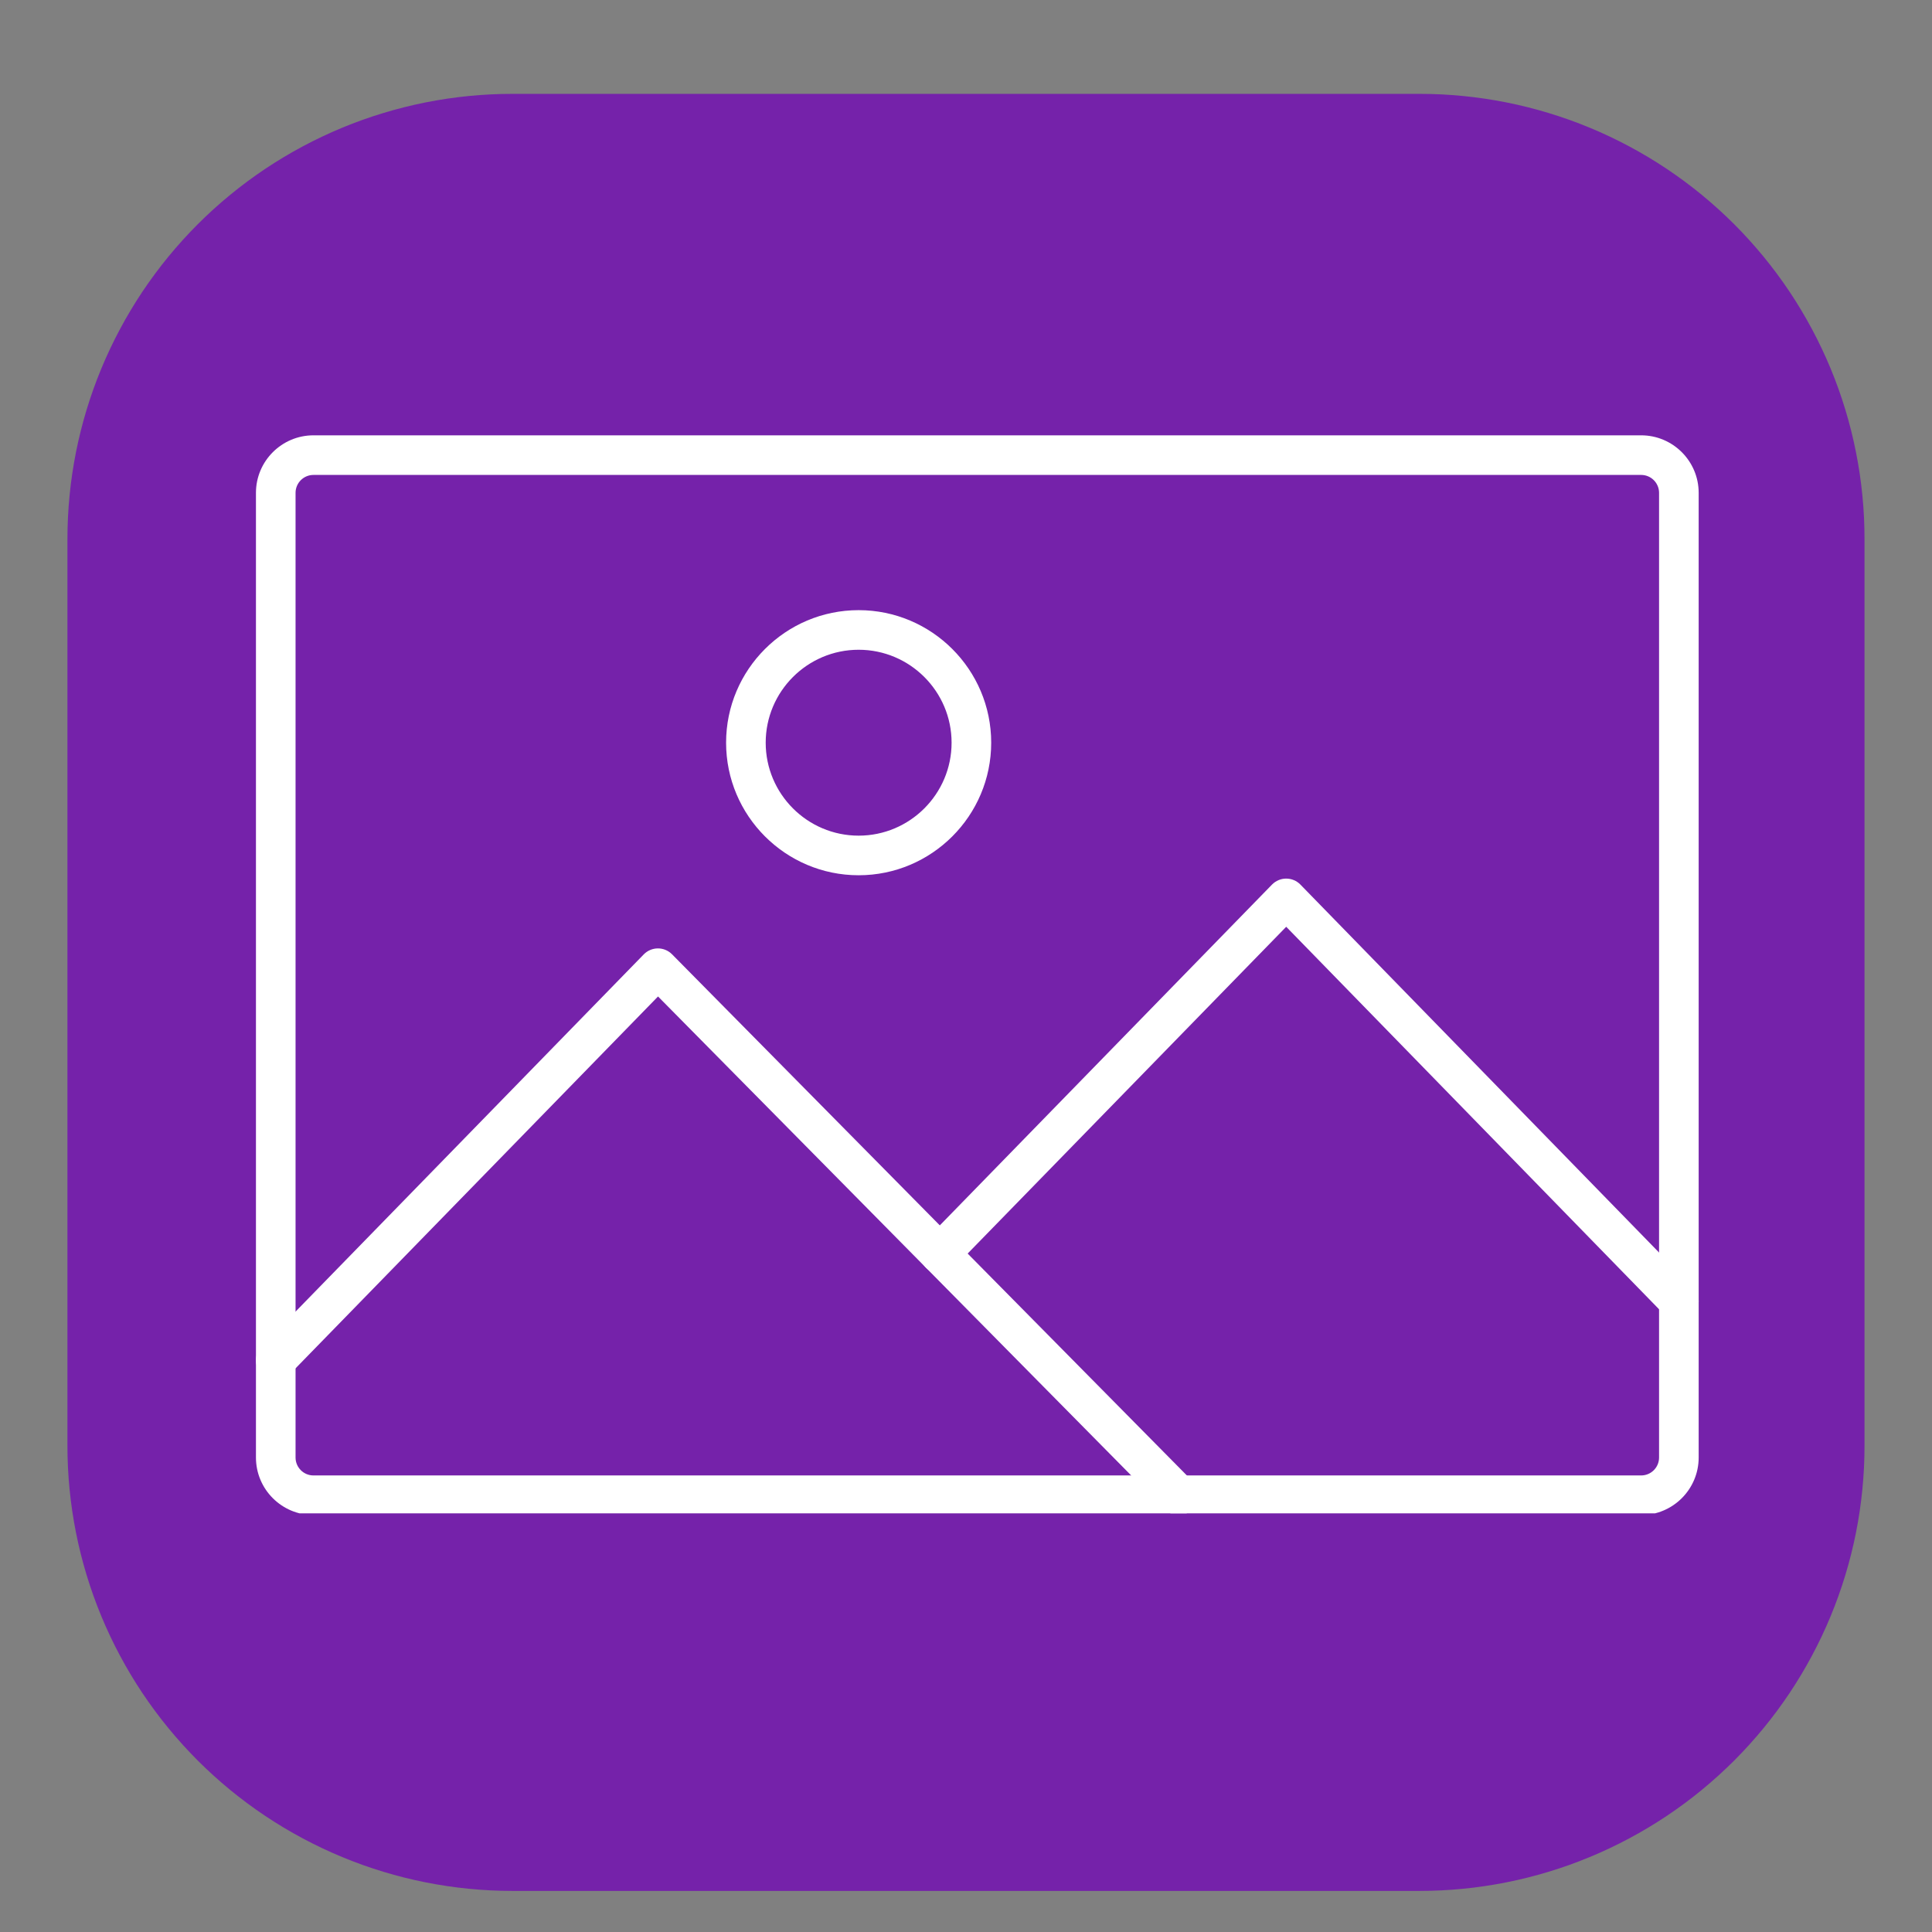 <svg xmlns="http://www.w3.org/2000/svg" xmlns:xlink="http://www.w3.org/1999/xlink" width="500" zoomAndPan="magnify" viewBox="0 0 375 375" height="500" preserveAspectRatio="xMidYMid meet" version="1.0"><rect x="0" y="0" width="375" height="375" fill="#808080" stroke="none"/><defs><clipPath id="9a857bdd8e"><path d="M 13.09 18.219 L 361.84 18.219 L 361.84 366.969 L 13.09 366.969 Z M 13.09 18.219 " clip-rule="nonzero"/></clipPath><clipPath id="710646cf15"><path d="M 49.469 84.492 L 329.969 84.492 L 329.969 293.742 L 49.469 293.742 Z M 49.469 84.492 " clip-rule="nonzero"/></clipPath><clipPath id="a20523909f"><path d="M 178 170 L 329.969 170 L 329.969 257 L 178 257 Z M 178 170 " clip-rule="nonzero"/></clipPath><clipPath id="47ba839fa6"><path d="M 49.68 184.059 L 232.707 184.059 L 232.707 293.742 L 49.68 293.742 Z M 49.68 184.059 " clip-rule="nonzero"/></clipPath></defs><g clip-path="url(#9a857bdd8e)"><path fill="#7522aa" d="M 99.473 18.219 L 275.52 18.219 C 276.934 18.219 278.348 18.25 279.758 18.32 C 281.172 18.391 282.578 18.496 283.988 18.633 C 285.395 18.773 286.797 18.945 288.195 19.152 C 289.594 19.359 290.984 19.602 292.371 19.875 C 293.758 20.152 295.137 20.461 296.508 20.805 C 297.879 21.148 299.242 21.527 300.594 21.938 C 301.949 22.348 303.289 22.789 304.621 23.266 C 305.953 23.742 307.27 24.25 308.574 24.793 C 309.883 25.332 311.176 25.906 312.453 26.512 C 313.73 27.113 314.992 27.75 316.238 28.418 C 317.484 29.082 318.715 29.781 319.93 30.508 C 321.141 31.234 322.336 31.988 323.512 32.773 C 324.684 33.559 325.84 34.375 326.977 35.215 C 328.113 36.059 329.227 36.926 330.32 37.824 C 331.41 38.723 332.48 39.645 333.527 40.594 C 334.578 41.543 335.602 42.52 336.602 43.516 C 337.598 44.516 338.574 45.539 339.523 46.586 C 340.473 47.637 341.395 48.707 342.293 49.797 C 343.188 50.891 344.059 52.004 344.902 53.141 C 345.742 54.277 346.559 55.43 347.344 56.605 C 348.129 57.781 348.883 58.977 349.609 60.188 C 350.336 61.402 351.035 62.633 351.699 63.879 C 352.367 65.125 353.004 66.387 353.605 67.664 C 354.211 68.941 354.785 70.234 355.324 71.539 C 355.867 72.848 356.375 74.164 356.852 75.496 C 357.328 76.828 357.77 78.168 358.18 79.523 C 358.59 80.875 358.969 82.238 359.312 83.609 C 359.656 84.98 359.965 86.359 360.238 87.746 C 360.516 89.133 360.758 90.523 360.965 91.922 C 361.172 93.32 361.344 94.723 361.484 96.129 C 361.621 97.539 361.727 98.945 361.797 100.359 C 361.867 101.77 361.898 103.184 361.898 104.598 L 361.898 280.645 C 361.898 282.059 361.867 283.473 361.797 284.883 C 361.727 286.297 361.621 287.707 361.484 289.113 C 361.344 290.52 361.172 291.922 360.965 293.32 C 360.758 294.719 360.516 296.109 360.242 297.496 C 359.965 298.883 359.656 300.262 359.312 301.633 C 358.969 303.004 358.59 304.367 358.18 305.719 C 357.77 307.074 357.328 308.414 356.852 309.746 C 356.375 311.078 355.867 312.395 355.324 313.703 C 354.785 315.008 354.211 316.301 353.605 317.578 C 353.004 318.855 352.367 320.117 351.699 321.363 C 351.035 322.613 350.336 323.84 349.609 325.055 C 348.883 326.266 348.129 327.461 347.344 328.637 C 346.559 329.812 345.742 330.965 344.902 332.102 C 344.059 333.238 343.188 334.352 342.293 335.445 C 341.395 336.539 340.473 337.605 339.523 338.656 C 338.574 339.703 337.598 340.727 336.602 341.727 C 335.602 342.727 334.578 343.699 333.527 344.648 C 332.48 345.598 331.41 346.52 330.32 347.418 C 329.227 348.316 328.113 349.184 326.977 350.027 C 325.84 350.867 324.684 351.684 323.512 352.469 C 322.336 353.254 321.141 354.008 319.93 354.734 C 318.715 355.461 317.484 356.16 316.238 356.824 C 314.992 357.492 313.73 358.129 312.453 358.73 C 311.176 359.336 309.883 359.91 308.574 360.449 C 307.27 360.992 305.953 361.5 304.621 361.977 C 303.289 362.453 301.949 362.895 300.594 363.305 C 299.242 363.715 297.879 364.094 296.508 364.438 C 295.137 364.781 293.758 365.09 292.371 365.367 C 290.984 365.641 289.594 365.883 288.195 366.09 C 286.797 366.297 285.395 366.473 283.988 366.609 C 282.578 366.75 281.172 366.852 279.758 366.922 C 278.348 366.992 276.934 367.027 275.52 367.027 L 99.473 367.027 C 98.059 367.027 96.645 366.992 95.234 366.922 C 93.82 366.852 92.41 366.75 91.004 366.609 C 89.598 366.473 88.195 366.297 86.797 366.09 C 85.398 365.883 84.008 365.641 82.621 365.367 C 81.234 365.09 79.855 364.781 78.484 364.438 C 77.113 364.094 75.75 363.715 74.398 363.305 C 73.043 362.895 71.703 362.453 70.371 361.977 C 69.039 361.5 67.723 360.992 66.414 360.449 C 65.109 359.91 63.816 359.336 62.539 358.73 C 61.262 358.129 60 357.492 58.754 356.824 C 57.504 356.16 56.277 355.461 55.062 354.734 C 53.852 354.008 52.656 353.254 51.48 352.469 C 50.305 351.684 49.152 350.867 48.016 350.027 C 46.879 349.184 45.766 348.316 44.672 347.418 C 43.578 346.52 42.508 345.598 41.461 344.648 C 40.414 343.699 39.391 342.727 38.391 341.727 C 37.391 340.727 36.418 339.703 35.469 338.656 C 34.52 337.605 33.594 336.539 32.699 335.445 C 31.801 334.352 30.934 333.238 30.09 332.102 C 29.25 330.965 28.434 329.812 27.648 328.637 C 26.863 327.461 26.109 326.266 25.383 325.055 C 24.652 323.84 23.957 322.613 23.293 321.363 C 22.625 320.117 21.988 318.855 21.387 317.578 C 20.781 316.301 20.207 315.008 19.668 313.703 C 19.125 312.395 18.617 311.078 18.141 309.746 C 17.664 308.414 17.223 307.074 16.812 305.719 C 16.402 304.367 16.023 303.004 15.68 301.633 C 15.336 300.262 15.027 298.883 14.75 297.496 C 14.477 296.109 14.234 294.719 14.027 293.32 C 13.82 291.922 13.645 290.52 13.508 289.113 C 13.367 287.707 13.266 286.297 13.195 284.883 C 13.125 283.473 13.09 282.059 13.09 280.645 L 13.09 104.598 C 13.09 103.184 13.125 101.77 13.195 100.359 C 13.266 98.945 13.367 97.539 13.508 96.129 C 13.645 94.723 13.82 93.32 14.027 91.922 C 14.234 90.523 14.477 89.133 14.75 87.746 C 15.027 86.359 15.336 84.98 15.68 83.609 C 16.023 82.238 16.402 80.875 16.812 79.523 C 17.223 78.168 17.664 76.828 18.141 75.496 C 18.617 74.164 19.125 72.848 19.668 71.539 C 20.207 70.234 20.781 68.941 21.387 67.664 C 21.988 66.387 22.625 65.125 23.293 63.879 C 23.957 62.633 24.652 61.402 25.383 60.188 C 26.109 58.977 26.863 57.781 27.648 56.605 C 28.434 55.43 29.25 54.277 30.09 53.141 C 30.934 52.004 31.801 50.891 32.699 49.797 C 33.594 48.707 34.52 47.637 35.469 46.586 C 36.418 45.539 37.391 44.516 38.391 43.516 C 39.391 42.516 40.414 41.543 41.461 40.594 C 42.508 39.645 43.578 38.723 44.672 37.824 C 45.766 36.926 46.879 36.059 48.016 35.215 C 49.152 34.375 50.305 33.559 51.48 32.773 C 52.656 31.988 53.852 31.234 55.062 30.508 C 56.277 29.781 57.504 29.082 58.754 28.418 C 60 27.75 61.262 27.113 62.539 26.512 C 63.816 25.906 65.109 25.332 66.414 24.793 C 67.723 24.25 69.039 23.742 70.371 23.266 C 71.703 22.789 73.043 22.348 74.398 21.938 C 75.75 21.527 77.113 21.148 78.484 20.805 C 79.855 20.461 81.234 20.152 82.621 19.875 C 84.008 19.602 85.398 19.359 86.797 19.152 C 88.195 18.945 89.598 18.773 91.004 18.633 C 92.41 18.496 93.82 18.391 95.234 18.32 C 96.645 18.25 98.059 18.219 99.473 18.219 Z M 99.473 18.219 " fill-opacity="1" fill-rule="nonzero"/></g><g clip-path="url(#710646cf15)"><path fill="#ffffff" d="M 60.844 92.184 C 58.926 92.184 57.367 93.742 57.367 95.66 L 57.367 282.906 C 57.367 284.824 58.926 286.383 60.844 286.383 L 318.547 286.383 C 320.465 286.383 322.023 284.824 322.023 282.906 L 322.023 95.66 C 322.023 93.742 320.465 92.184 318.547 92.184 Z M 318.547 294.07 L 60.844 294.07 C 54.688 294.07 49.68 289.062 49.68 282.906 L 49.68 95.66 C 49.68 89.504 54.688 84.496 60.844 84.496 L 318.547 84.496 C 324.703 84.496 329.711 89.504 329.711 95.66 L 329.711 282.906 C 329.711 289.062 324.703 294.07 318.547 294.07 " fill-opacity="1" fill-rule="nonzero"/></g><g clip-path="url(#a20523909f)"><path fill="#ffffff" d="M 325.867 256.41 C 324.867 256.41 323.867 256.023 323.117 255.25 L 249.652 179.887 L 185.188 246.016 C 183.707 247.535 181.273 247.566 179.754 246.086 C 178.234 244.602 178.203 242.168 179.684 240.648 L 246.898 171.695 C 247.625 170.953 248.617 170.535 249.652 170.535 C 250.688 170.535 251.684 170.953 252.406 171.695 L 328.621 249.883 C 330.102 251.402 330.07 253.836 328.551 255.316 C 327.805 256.047 326.836 256.41 325.867 256.41 " fill-opacity="1" fill-rule="nonzero"/></g><g clip-path="url(#47ba839fa6)"><path fill="#ffffff" d="M 228.758 294.07 C 227.766 294.07 226.777 293.688 226.023 292.926 L 179.703 246.035 L 127.723 193.414 L 56.277 266.711 C 54.793 268.234 52.359 268.266 50.84 266.781 C 49.32 265.301 49.289 262.867 50.77 261.348 L 124.953 185.246 C 125.676 184.508 126.66 184.09 127.691 184.086 C 127.699 184.086 127.703 184.086 127.707 184.086 C 128.734 184.086 129.719 184.496 130.441 185.227 L 185.172 240.633 L 231.492 287.523 C 232.984 289.035 232.973 291.469 231.461 292.961 C 230.711 293.699 229.734 294.07 228.758 294.07 " fill-opacity="1" fill-rule="nonzero"/></g><path fill="#ffffff" d="M 166.66 126.117 C 156.715 126.117 148.621 134.211 148.621 144.156 C 148.621 154.105 156.715 162.199 166.66 162.199 C 176.609 162.199 184.703 154.105 184.703 144.156 C 184.703 134.211 176.609 126.117 166.66 126.117 Z M 166.66 169.887 C 152.473 169.887 140.934 158.344 140.934 144.156 C 140.934 129.973 152.473 118.43 166.66 118.43 C 180.848 118.43 192.391 129.973 192.391 144.156 C 192.391 158.344 180.848 169.887 166.66 169.887 " fill-opacity="1" fill-rule="nonzero"/></svg>